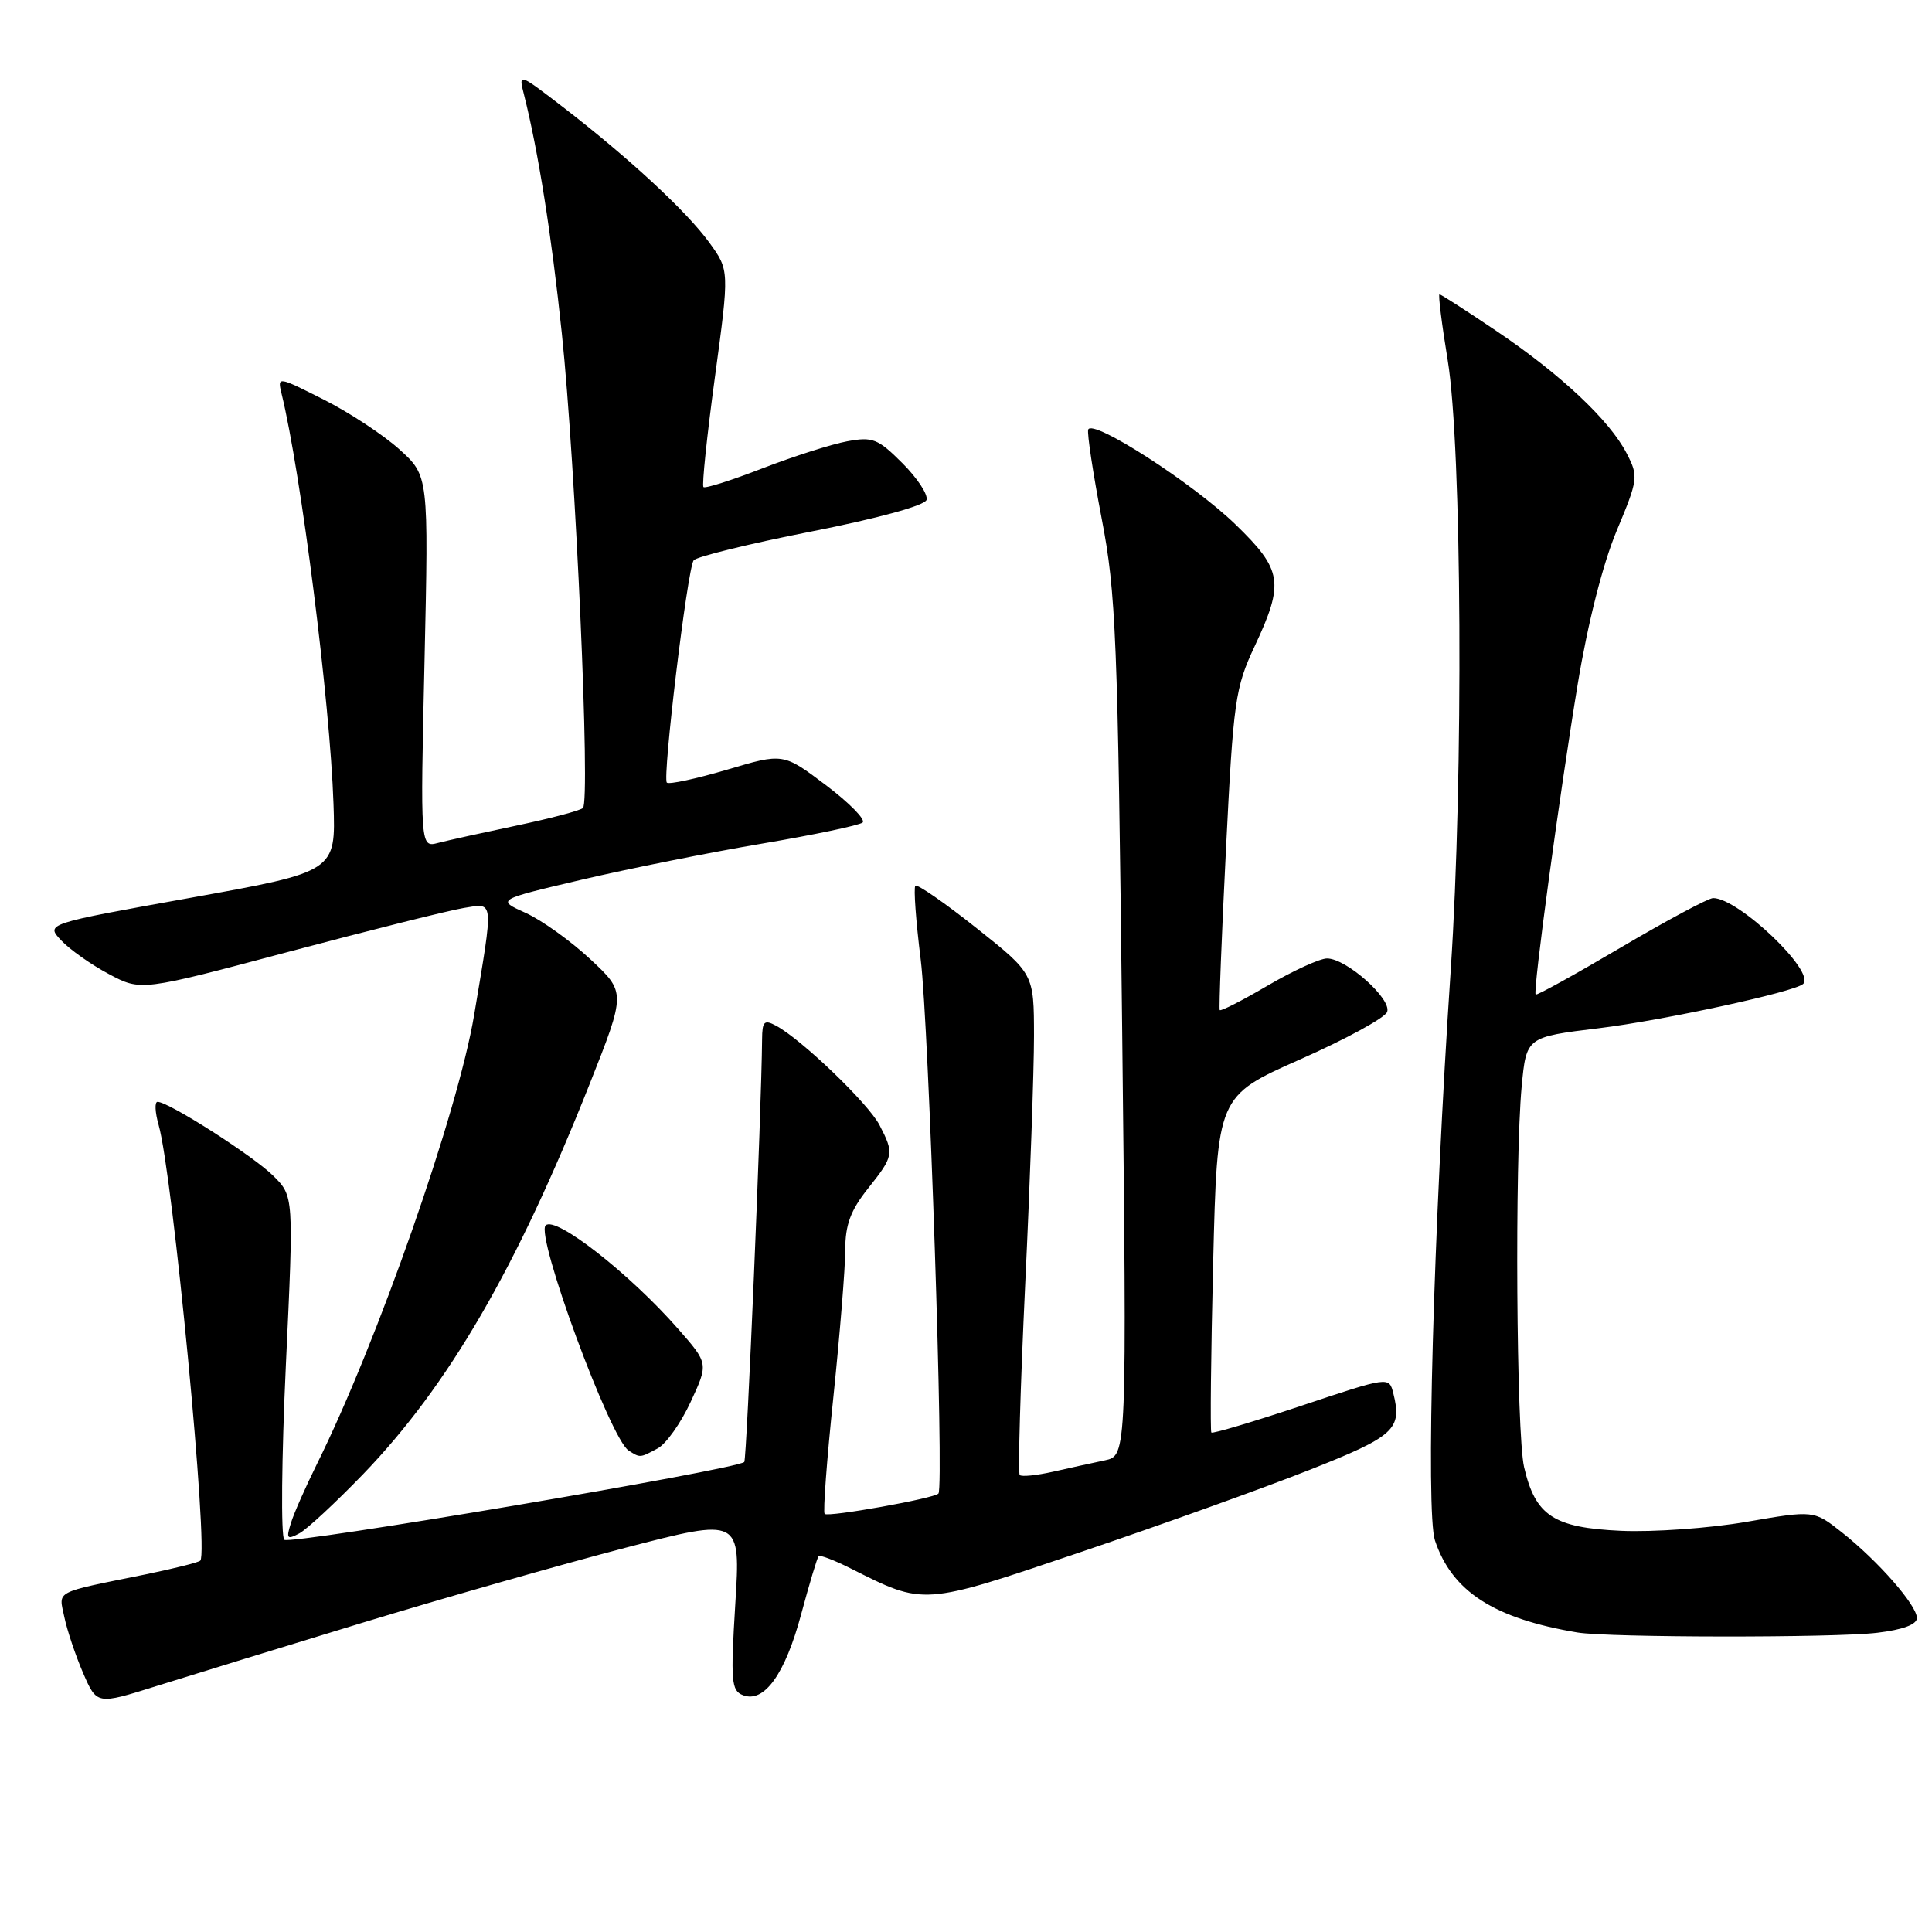<?xml version="1.0" encoding="UTF-8" standalone="no"?>
<!DOCTYPE svg PUBLIC "-//W3C//DTD SVG 1.1//EN" "http://www.w3.org/Graphics/SVG/1.1/DTD/svg11.dtd" >
<svg xmlns="http://www.w3.org/2000/svg" xmlns:xlink="http://www.w3.org/1999/xlink" version="1.1" viewBox="0 0 256 256">
 <g >
 <path fill="currentColor"
d=" M 48.00 215.03 C 58.73 211.76 74.39 207.30 82.82 205.10 C 98.14 201.12 98.14 201.12 97.43 212.54 C 96.80 222.80 96.90 224.03 98.45 224.62 C 101.26 225.70 104.03 221.84 106.16 213.89 C 107.25 209.84 108.29 206.38 108.47 206.20 C 108.66 206.01 110.54 206.73 112.65 207.79 C 122.53 212.76 122.10 212.79 143.25 205.64 C 153.84 202.06 167.45 197.17 173.49 194.78 C 184.81 190.31 185.82 189.39 184.62 184.62 C 184.06 182.39 184.06 182.39 172.44 186.27 C 166.05 188.40 160.68 190.00 160.51 189.82 C 160.35 189.65 160.45 179.54 160.75 167.37 C 161.29 145.24 161.29 145.24 172.26 140.38 C 178.30 137.71 183.49 134.88 183.80 134.09 C 184.45 132.39 178.41 127.00 175.84 127.00 C 174.89 127.00 171.35 128.62 167.98 130.59 C 164.61 132.57 161.75 134.03 161.62 133.84 C 161.50 133.65 161.87 124.05 162.45 112.50 C 163.43 92.83 163.67 91.13 166.25 85.63 C 170.20 77.20 169.93 75.52 163.71 69.49 C 158.05 64.01 144.70 55.42 144.19 56.93 C 144.03 57.43 144.83 62.71 145.97 68.67 C 147.88 78.56 148.11 84.43 148.69 136.19 C 149.32 192.88 149.32 192.88 146.41 193.50 C 144.81 193.84 141.71 194.51 139.53 195.01 C 137.35 195.50 135.36 195.70 135.12 195.45 C 134.87 195.20 135.20 183.86 135.84 170.25 C 136.49 156.64 137.01 141.79 137.01 137.26 C 137.00 129.02 137.00 129.02 129.38 122.97 C 125.19 119.64 121.55 117.12 121.29 117.37 C 121.04 117.63 121.36 122.03 122.00 127.17 C 123.07 135.70 125.11 196.97 124.35 197.90 C 123.84 198.54 109.73 201.06 109.27 200.60 C 109.04 200.37 109.56 193.39 110.43 185.08 C 111.29 176.78 112.00 168.02 112.00 165.63 C 112.00 162.30 112.70 160.39 115.00 157.50 C 118.45 153.16 118.50 152.87 116.54 149.08 C 115.07 146.23 106.20 137.71 102.83 135.91 C 101.26 135.07 101.00 135.33 100.98 137.71 C 100.90 147.17 98.95 193.38 98.62 193.72 C 97.62 194.72 38.41 204.73 37.67 204.03 C 37.21 203.59 37.31 193.17 37.88 180.87 C 38.93 158.50 38.93 158.50 36.21 155.80 C 33.56 153.17 22.35 146.00 20.88 146.00 C 20.47 146.00 20.54 147.38 21.02 149.07 C 22.89 155.59 27.68 205.65 26.54 206.79 C 26.31 207.03 23.05 207.84 19.31 208.61 C 6.96 211.12 7.78 210.69 8.53 214.29 C 8.90 216.05 10.02 219.39 11.02 221.70 C 12.84 225.89 12.84 225.89 20.67 223.43 C 24.98 222.08 37.27 218.30 48.00 215.03 Z  M 248.75 216.35 C 252.13 215.95 254.00 215.25 254.00 214.40 C 254.00 212.71 248.90 206.88 244.08 203.06 C 240.35 200.11 240.35 200.11 231.44 201.65 C 226.53 202.50 219.04 203.03 214.78 202.84 C 205.85 202.43 203.45 200.85 201.95 194.40 C 200.92 189.97 200.70 153.87 201.63 143.95 C 202.25 137.41 202.25 137.41 211.88 136.24 C 220.35 135.21 237.77 131.44 238.92 130.38 C 240.63 128.80 230.37 119.00 227.00 119.00 C 226.38 119.00 220.89 121.94 214.80 125.53 C 208.71 129.12 203.62 131.94 203.48 131.78 C 203.10 131.36 206.64 105.29 209.08 90.50 C 210.40 82.54 212.38 74.74 214.20 70.37 C 217.08 63.48 217.12 63.13 215.54 60.07 C 213.27 55.68 206.83 49.63 198.30 43.87 C 194.33 41.19 190.93 39.00 190.74 39.00 C 190.55 39.00 191.04 42.94 191.83 47.75 C 193.71 59.20 193.93 103.07 192.23 128.50 C 189.93 162.93 188.90 200.40 190.14 204.12 C 192.40 210.88 197.95 214.46 209.00 216.31 C 213.12 217.00 243.10 217.03 248.75 216.35 Z  M 48.12 195.33 C 59.42 183.61 68.46 168.04 78.13 143.64 C 82.94 131.50 82.94 131.50 78.22 127.10 C 75.62 124.68 71.76 121.91 69.64 120.96 C 65.78 119.22 65.78 119.22 77.14 116.55 C 83.39 115.09 94.12 112.94 101.00 111.78 C 107.88 110.62 113.86 109.36 114.30 108.99 C 114.73 108.61 112.55 106.39 109.44 104.04 C 103.78 99.77 103.78 99.77 96.33 101.99 C 92.22 103.20 88.64 103.97 88.36 103.70 C 87.75 103.08 91.07 75.46 91.91 74.25 C 92.23 73.78 99.22 72.06 107.43 70.44 C 116.32 68.69 122.53 66.99 122.77 66.24 C 122.99 65.54 121.56 63.36 119.58 61.38 C 116.32 58.12 115.63 57.85 112.24 58.48 C 110.18 58.86 105.15 60.47 101.05 62.05 C 96.96 63.64 93.43 64.76 93.21 64.54 C 92.99 64.32 93.67 57.77 94.73 49.98 C 96.65 35.82 96.65 35.82 94.00 32.16 C 91.00 28.02 83.33 20.92 74.60 14.19 C 68.69 9.65 68.69 9.65 69.44 12.57 C 71.31 19.98 73.08 31.10 74.45 44.22 C 76.28 61.67 78.25 106.18 77.24 107.07 C 76.83 107.42 72.88 108.46 68.46 109.39 C 64.05 110.32 59.36 111.35 58.06 111.69 C 55.69 112.31 55.69 112.31 56.25 87.68 C 56.80 63.05 56.80 63.05 52.93 59.55 C 50.80 57.63 46.29 54.66 42.90 52.95 C 36.77 49.86 36.75 49.85 37.31 52.17 C 39.90 62.74 43.74 93.08 44.19 106.50 C 44.50 115.50 44.50 115.50 25.27 118.96 C 6.04 122.41 6.04 122.41 8.11 124.61 C 9.24 125.82 12.09 127.83 14.43 129.07 C 18.68 131.33 18.68 131.33 38.27 126.11 C 49.04 123.25 59.47 120.64 61.46 120.31 C 65.50 119.66 65.43 118.93 62.83 134.47 C 60.68 147.34 49.97 177.94 41.99 194.00 C 40.49 197.03 38.93 200.55 38.54 201.84 C 37.90 203.88 38.04 204.05 39.66 203.18 C 40.67 202.64 44.48 199.10 48.12 195.33 Z  M 87.15 191.92 C 88.26 191.33 90.23 188.55 91.52 185.75 C 93.88 180.67 93.88 180.67 89.85 176.08 C 83.40 168.73 73.60 161.07 72.30 162.37 C 70.94 163.73 80.86 190.66 83.30 192.21 C 84.84 193.19 84.78 193.19 87.15 191.92 Z "/>
</g>
</svg>